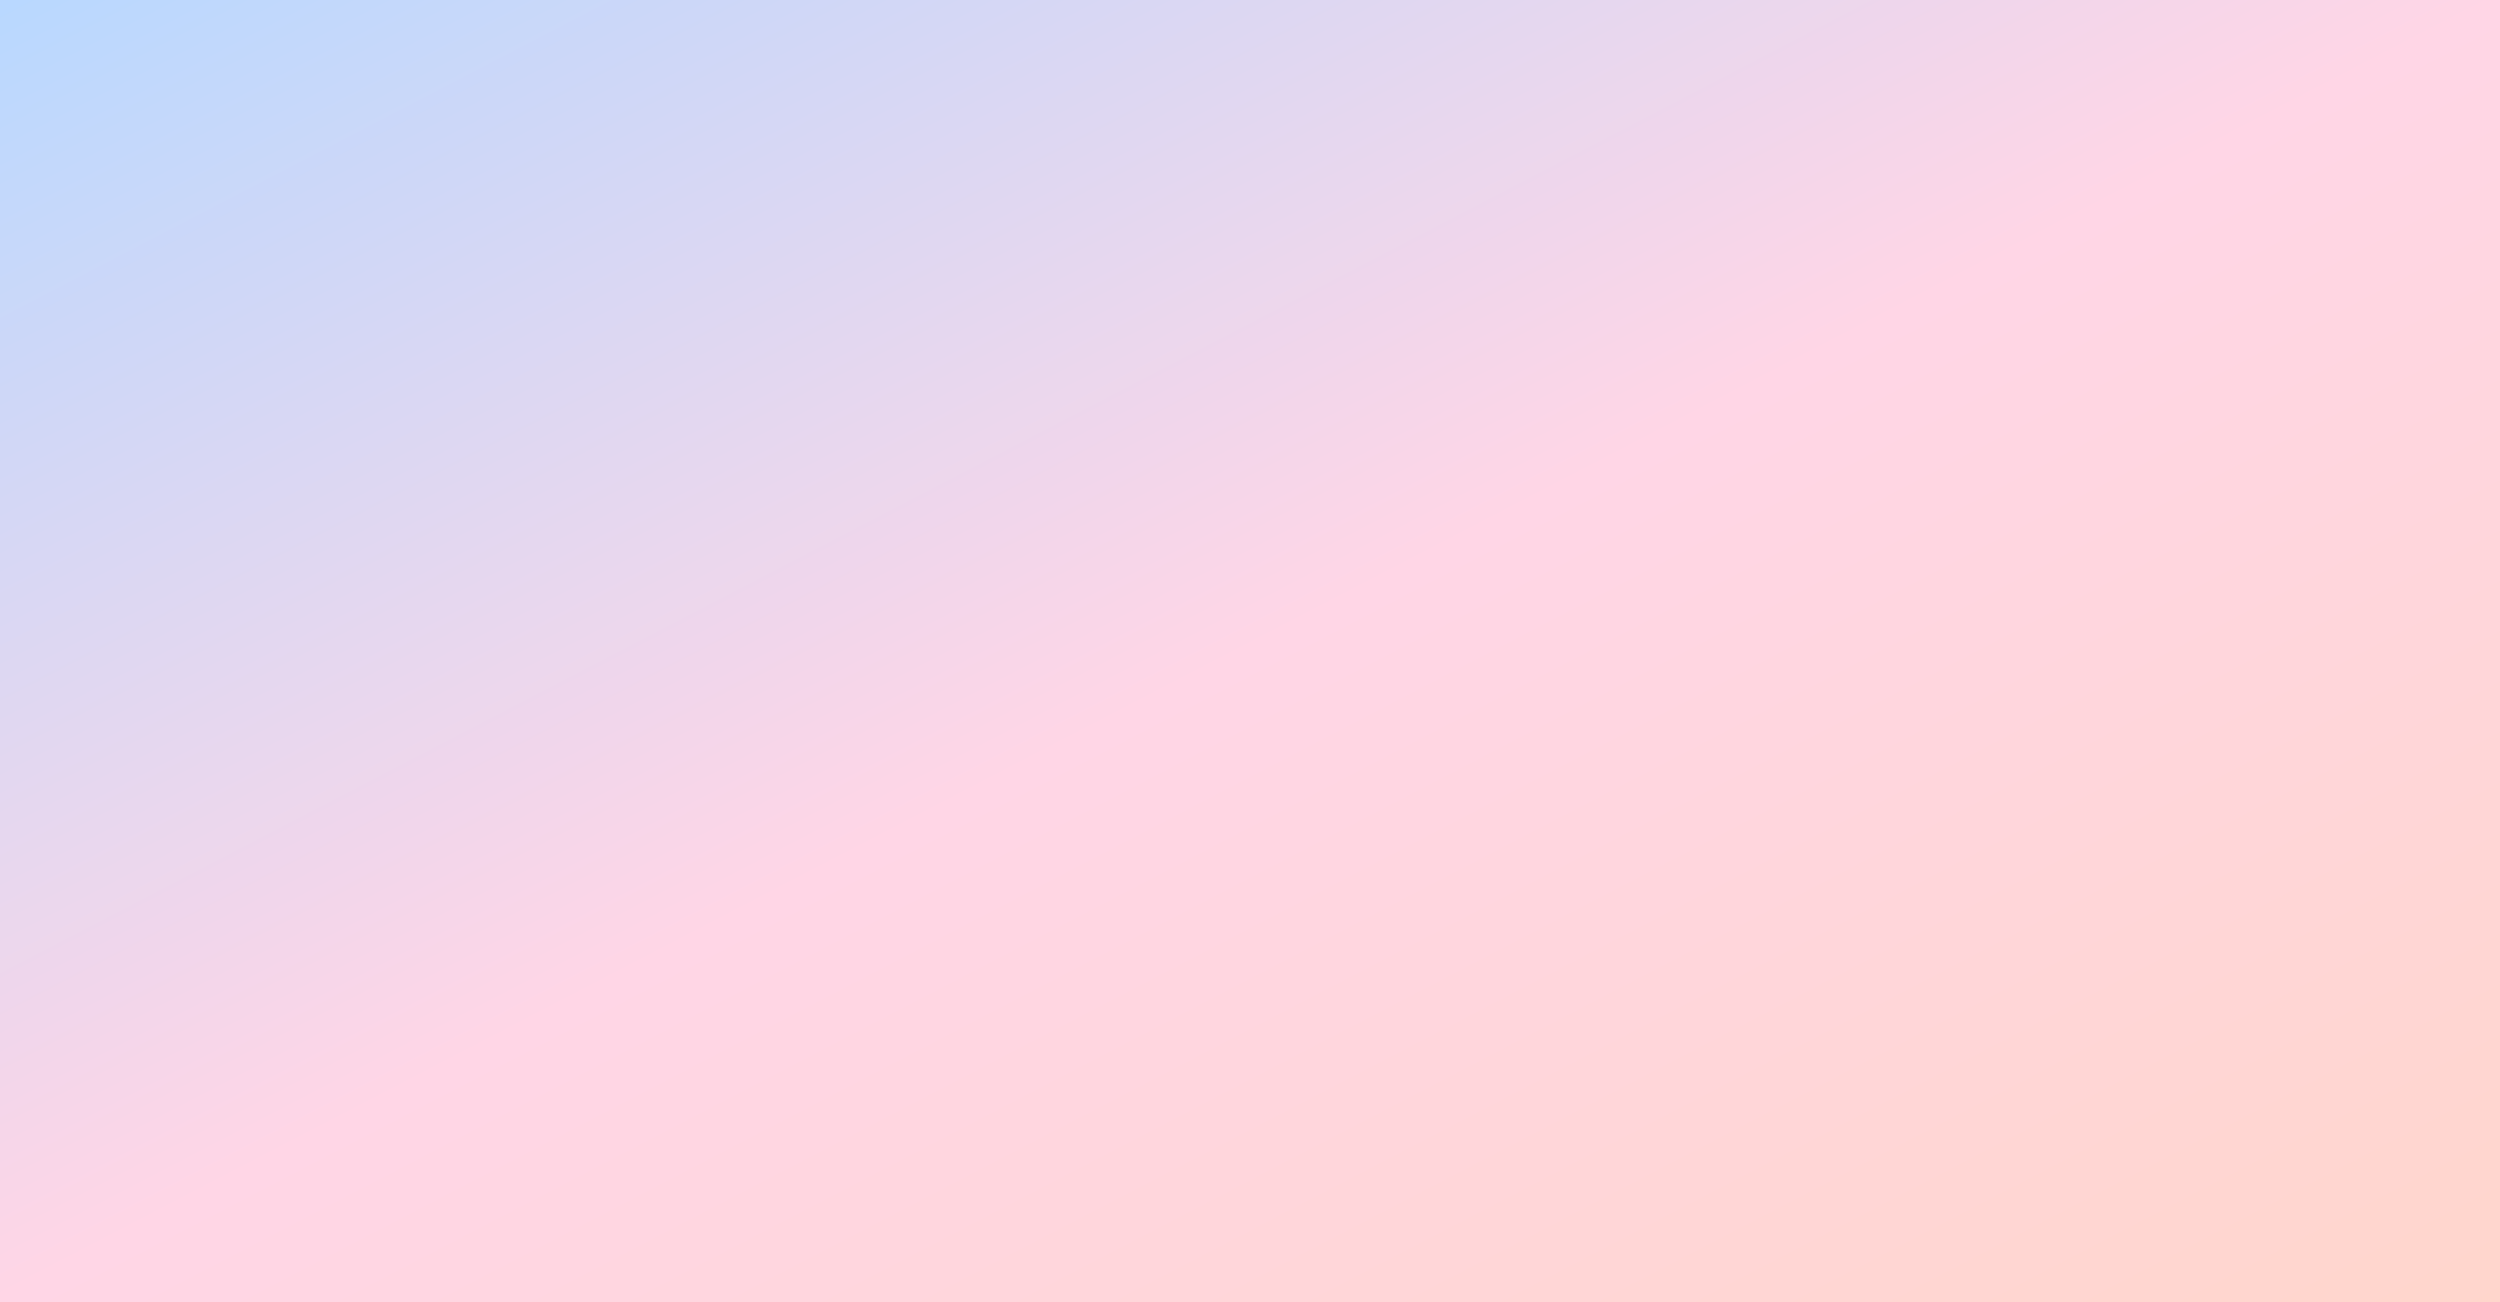 <svg xmlns="http://www.w3.org/2000/svg" version="1.1" width="100%" height="100%" viewBox="0 0 960 500" preserveAspectRatio="none">
  <defs>
    <!-- Darker pastel background gradient -->
    <linearGradient id="backgroundGradient" x1="0%" y1="0%" x2="100%" y2="100%">
      <stop offset="0%" stop-color="#B8D8FF"> <!-- Darker baby blue -->
        <animate attributeName="stop-color" 
          values="#B8D8FF;#FFD6E6;#FFD6CC;#B8D8FF"
          dur="10s" repeatCount="indefinite" />
      </stop>
      <stop offset="50%" stop-color="#FFD6E6"> <!-- Darker pink -->
        <animate attributeName="stop-color"
          values="#FFD6E6;#FFD6CC;#B8D8FF;#FFD6E6"
          dur="10s" repeatCount="indefinite" />
      </stop>
      <stop offset="100%" stop-color="#FFD6CC"> <!-- Darker peach -->
        <animate attributeName="stop-color"
          values="#FFD6CC;#B8D8FF;#FFD6E6;#FFD6CC"
          dur="10s" repeatCount="indefinite" />
      </stop>
    </linearGradient>

    <!-- Bubble gradients -->
    <radialGradient id="bubbleGradient1" cx="50%" cy="50%" r="50%">
      <stop offset="0%" stop-color="rgba(196, 218, 243, 0.85)" /> <!-- Soft blue -->
      <stop offset="100%" stop-color="rgba(164, 207, 255, 0)" />
    </radialGradient>
    <radialGradient id="bubbleGradient2" cx="50%" cy="50%" r="50%">
      <stop offset="0%" stop-color="rgba(245, 199, 205, 0.85)" /> <!-- Soft pink -->
      <stop offset="100%" stop-color="rgba(255, 182, 193, 0)" />
    </radialGradient>
    <radialGradient id="bubbleGradient3" cx="50%" cy="50%" r="50%">
      <stop offset="0%" stop-color="rgba(255, 218, 185, 0.85)" /> <!-- Soft peach -->
      <stop offset="100%" stop-color="rgba(255, 218, 185, 0)" />
    </radialGradient>
  </defs>

  <!-- Animated background -->
  <rect width="100%" height="100%" fill="url(#backgroundGradient)" />

  <!-- Dynamic morphing shapes -->
  <g class="bubbles">
    <!-- Blue morphing bubble -->
    <path class="bubble bubble1" fill="url(#bubbleGradient1)">
      <animate attributeName="d" dur="6s" repeatCount="indefinite" 
        values="M200,150 Q270,120 350,150 T500,200 Q470,300 400,350 T250,300 Q180,220 200,150;
                M180,180 Q300,100 380,160 T520,180 Q450,320 380,330 T230,280 Q160,200 180,180;
                M200,150 Q270,120 350,150 T500,200 Q470,300 400,350 T250,300 Q180,220 200,150"
        calcMode="spline" keySplines="0.4 0 0.6 1; 0.4 0 0.6 1"/>
    </path>

    <!-- Pink morphing bubble -->
    <path class="bubble bubble2" fill="url(#bubbleGradient2)">
      <animate attributeName="d" dur="7s" repeatCount="indefinite" 
        values="M600,200 Q650,150 750,180 T850,280 Q820,360 750,380 T650,320 Q580,250 600,200;
                M580,220 Q670,130 770,160 T870,260 Q800,380 730,360 T630,300 Q560,270 580,220;
                M600,200 Q650,150 750,180 T850,280 Q820,360 750,380 T650,320 Q580,250 600,200"
        calcMode="spline" keySplines="0.4 0 0.6 1; 0.4 0 0.6 1"/>
    </path>

    <!-- Peach morphing bubble -->
    <path class="bubble bubble3" fill="url(#bubbleGradient3)">
      <animate attributeName="d" dur="5s" repeatCount="indefinite" 
        values="M300,400 Q350,370 450,400 T550,480 Q520,550 450,550 T350,500 Q280,440 300,400;
                M280,420 Q370,350 470,380 T570,460 Q500,570 430,530 T330,480 Q260,420 280,420;
                M300,400 Q350,370 450,400 T550,480 Q520,550 450,550 T350,500 Q280,440 300,400"
        calcMode="spline" keySplines="0.4 0 0.6 1; 0.4 0 0.6 1"/>
    </path>
  </g>

  <style>
    .bubbles {
      filter: blur(10px);
      animation: overallFloat 8s ease-in-out infinite;
    }

    @keyframes overallFloat {
      0%, 100% { transform: translate(0, 0) rotate(0deg); }
      25% { transform: translate(20px, -20px) rotate(2deg); }
      50% { transform: translate(-15px, 15px) rotate(-2deg); }
      75% { transform: translate(-20px, -15px) rotate(1deg); }
    }

    .bubble {
      mix-blend-mode: screen;
    }

    .bubble1 {
      animation: float1 4s ease-in-out infinite;
    }

    .bubble2 {
      animation: float2 5s ease-in-out infinite;
    }

    .bubble3 {
      animation: float3 6s ease-in-out infinite;
    }

    @keyframes float1 {
      0%, 100% { transform: translate(0, 0) scale(1); }
      33% { transform: translate(-30px, -25px) scale(1.1); }
      66% { transform: translate(25px, -30px) scale(0.9); }
    }

    @keyframes float2 {
      0%, 100% { transform: translate(0, 0) scale(1); }
      33% { transform: translate(35px, -30px) scale(0.9); }
      66% { transform: translate(-25px, -35px) scale(1.1); }
    }

    @keyframes float3 {
      0%, 100% { transform: translate(0, 0) scale(1); }
      33% { transform: translate(-25px, 30px) scale(1.1); }
      66% { transform: translate(30px, 25px) scale(0.9); }
    }
  </style>
</svg>
